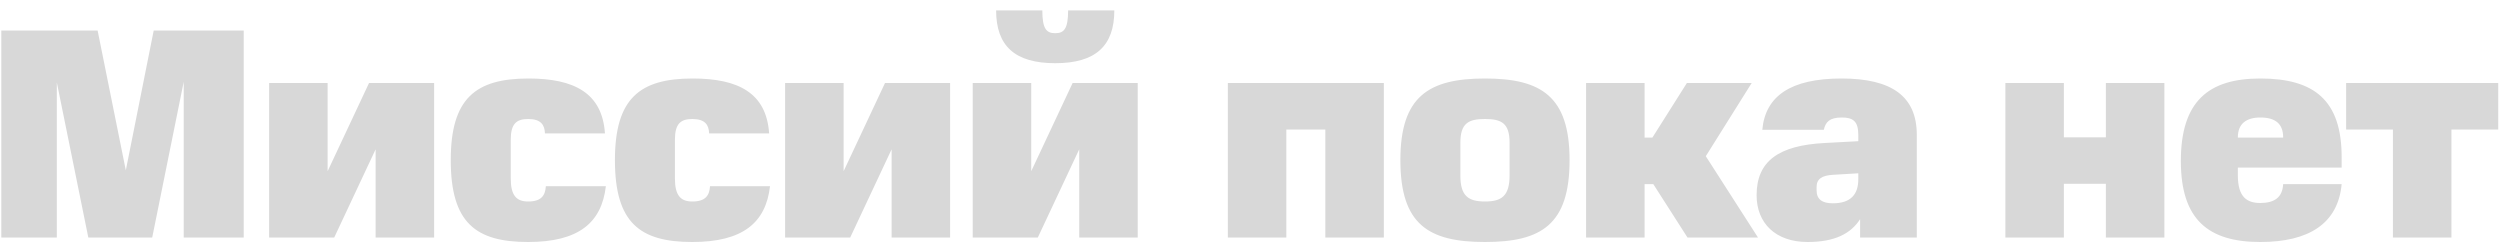 <svg width="200" height="20" viewBox="0 0 200 20" fill="none" xmlns="http://www.w3.org/2000/svg">
<path d="M7.809 2.44H0.105V19H4.545V6.592L7.065 19H12.177L14.697 6.544V19H19.497V2.44H12.297L10.065 13.624L7.809 2.44ZM34.73 19V6.64H29.523L26.21 13.696V6.64H21.53V19H26.738L30.05 11.944V19H34.73ZM48.468 14.896H43.668C43.62 15.64 43.308 16.12 42.252 16.12C41.316 16.12 40.86 15.64 40.86 14.272V11.176C40.86 9.928 41.292 9.52 42.252 9.52C43.284 9.52 43.572 10 43.596 10.672H48.396C48.18 7.432 45.924 6.28 42.276 6.28C38.028 6.28 36.06 7.888 36.06 12.808C36.06 17.824 38.052 19.36 42.252 19.36C46.284 19.36 48.132 17.824 48.468 14.896ZM61.602 14.896H56.802C56.754 15.64 56.442 16.12 55.386 16.12C54.45 16.12 53.994 15.64 53.994 14.272V11.176C53.994 9.928 54.426 9.52 55.386 9.52C56.418 9.52 56.706 10 56.73 10.672H61.53C61.314 7.432 59.058 6.28 55.41 6.28C51.162 6.28 49.194 7.888 49.194 12.808C49.194 17.824 51.186 19.36 55.386 19.36C59.418 19.36 61.266 17.824 61.602 14.896ZM76.009 19V6.64H70.801L67.489 13.696V6.64H62.809V19H68.017L71.329 11.944V19H76.009ZM91.018 19V6.64H85.81L82.498 13.696V6.64H77.818V19H83.026L86.338 11.944V19H91.018ZM85.45 0.832C85.45 2.32 85.114 2.656 84.418 2.656C83.722 2.656 83.386 2.32 83.386 0.832H79.69C79.69 3.664 81.178 5.056 84.418 5.056C87.658 5.056 89.146 3.664 89.146 0.832H85.45ZM110.707 19V6.64H98.227V19H102.907V10.36H106.027V19H110.707ZM118.798 19.36C123.31 19.36 125.566 17.968 125.566 12.808C125.566 7.72 123.31 6.28 118.798 6.28C114.286 6.28 112.03 7.72 112.03 12.808C112.03 17.968 114.286 19.36 118.798 19.36ZM118.798 16.12C117.478 16.12 116.83 15.688 116.83 14.056V11.416C116.83 9.856 117.478 9.52 118.798 9.52C120.118 9.52 120.766 9.856 120.766 11.416V14.032C120.766 15.688 120.118 16.12 118.798 16.12ZM131.567 19V14.728H132.263L134.999 19H140.639L136.463 12.496L140.135 6.64H134.951L132.191 11.008H131.567V6.64H126.887V19H131.567ZM140.528 15.616C140.528 17.848 142.04 19.36 144.608 19.36C146.792 19.36 148.064 18.688 148.808 17.536V19H153.344V10.792C153.344 7.696 151.328 6.28 147.32 6.28C143.24 6.28 141.224 7.696 140.984 10.384H145.904C146.048 9.76 146.36 9.4 147.344 9.4C148.256 9.4 148.664 9.712 148.664 10.792V11.296L145.976 11.44C142.304 11.632 140.528 12.88 140.528 15.616ZM146.624 16.264C145.784 16.264 145.328 15.952 145.328 15.232V14.944C145.328 14.32 145.76 14.032 146.648 13.984L148.664 13.864V14.344C148.664 15.544 148.064 16.264 146.624 16.264ZM173.15 19V6.64H168.47V10.984H165.11V6.64H160.43V19H165.11V14.704H168.47V19H173.15ZM180.828 16.24C179.772 16.24 179.028 15.784 179.028 14.032V13.408H187.332V12.568C187.332 8.032 185.148 6.28 180.828 6.28C176.676 6.28 174.468 8.104 174.468 12.88C174.468 17.56 176.652 19.36 180.828 19.36C184.692 19.36 187.044 17.896 187.332 14.728H182.652C182.604 15.784 181.956 16.24 180.828 16.24ZM182.652 11.008H179.028V10.984C179.028 9.904 179.7 9.4 180.828 9.4C182.028 9.4 182.652 9.904 182.652 10.984V11.008ZM199.858 10.36V6.64H187.69V10.36H191.434V19H196.114V10.36H199.858Z" fill="#D8D8D8"/>
</svg>
